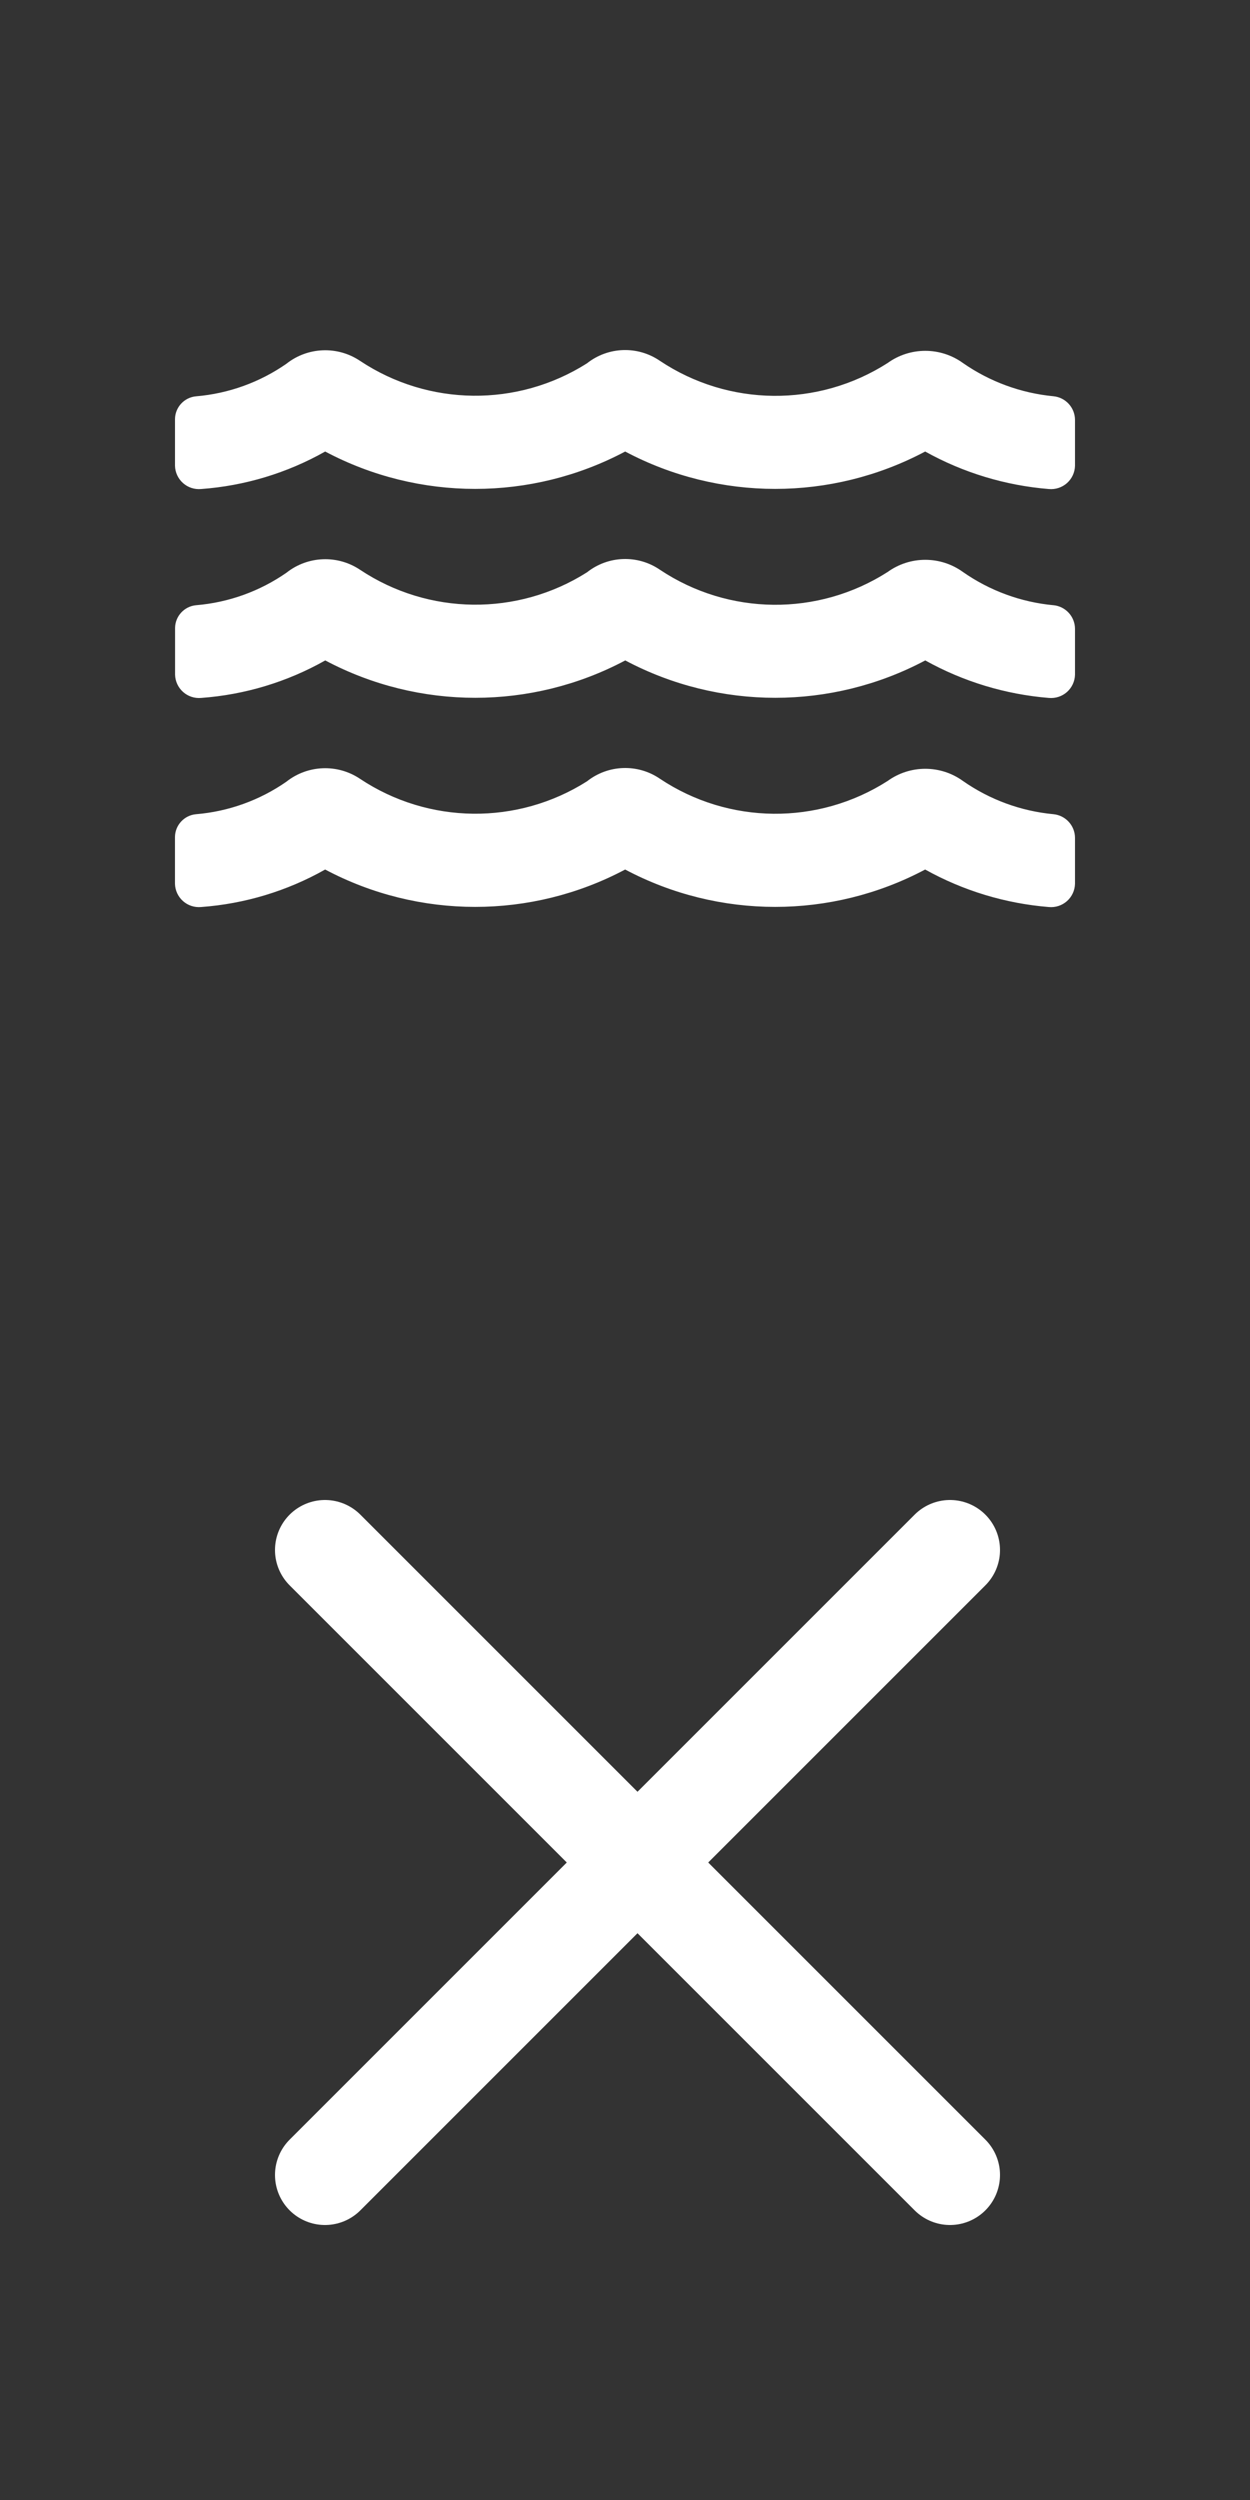 <?xml version="1.0" encoding="UTF-8"?>
<svg width="50px" height="100px" viewBox="0 0 50 100" version="1.1" xmlns="http://www.w3.org/2000/svg" xmlns:xlink="http://www.w3.org/1999/xlink">
    <rect x="0" y="0" width="50" height="100" fill="#333333" stroke="none"/>
    <!-- Generator: Sketch 61.2 (89653) - https://sketch.com -->
    <title>Artboard</title>
    <desc>Created with Sketch.</desc>
    <g id="Page-1" stroke="none" stroke-width="1" fill="none" fill-rule="evenodd">
        <g id="Artboard">
            <g id="waves" transform="translate(7, 14)" fill="#FFFFFF" fill-rule="nonzero">
                <path d="M35.137,18.568 C33.836,18.446 32.589,17.988 31.518,17.239 C30.619,16.589 29.404,16.589 28.505,17.239 C25.722,19.019 22.149,18.985 19.4,17.152 C18.51,16.541 17.327,16.582 16.481,17.252 C13.7,19.017 10.141,18.978 7.4,17.152 C6.498,16.547 5.308,16.594 4.456,17.268 C3.389,18.01 2.145,18.459 0.849,18.568 C0.373,18.607 0.005,19.002 -0.001,19.479 L-0.001,21.352 C0.006,21.617 0.122,21.867 0.32,22.043 C0.517,22.219 0.779,22.305 1.043,22.281 C2.788,22.154 4.483,21.642 6.006,20.781 C9.758,22.774 14.254,22.774 18.006,20.781 C21.758,22.774 26.254,22.774 30.006,20.781 C31.528,21.629 33.214,22.14 34.951,22.281 C35.216,22.307 35.479,22.221 35.678,22.045 C35.877,21.869 35.993,21.618 36,21.352 L36,19.514 C35.998,19.024 35.625,18.615 35.137,18.568 L35.137,18.568 Z M35.137,10.209 C33.836,10.087 32.589,9.629 31.518,8.88 C30.619,8.23 29.404,8.23 28.505,8.88 C25.721,10.66 22.149,10.626 19.4,8.792 C18.51,8.181 17.327,8.222 16.481,8.892 C13.701,10.655 10.144,10.616 7.404,8.792 C6.502,8.187 5.312,8.234 4.46,8.908 C3.393,9.65 2.149,10.099 0.853,10.208 C0.377,10.247 0.009,10.642 0.003,11.119 L0.003,12.988 C0.01,13.253 0.126,13.503 0.324,13.679 C0.521,13.855 0.783,13.941 1.047,13.917 C2.792,13.79 4.487,13.278 6.01,12.417 C9.762,14.41 14.258,14.41 18.01,12.417 C21.762,14.41 26.258,14.41 30.01,12.417 C31.532,13.265 33.218,13.776 34.955,13.917 C35.219,13.941 35.481,13.856 35.679,13.68 C35.877,13.504 35.993,13.254 36,12.989 L36,11.152 C35.997,10.663 35.624,10.255 35.137,10.208 L35.137,10.209 Z M35.137,1.85 C33.836,1.725 32.59,1.268 31.518,0.521 C30.619,-0.129 29.404,-0.129 28.505,0.521 C25.721,2.303 22.147,2.269 19.397,0.434 C18.507,-0.177 17.324,-0.136 16.478,0.534 C13.698,2.297 10.141,2.258 7.401,0.434 C6.499,-0.171 5.309,-0.124 4.457,0.55 C3.39,1.293 2.146,1.742 0.85,1.852 C0.374,1.891 0.006,2.286 -1.83447008e-16,2.763 L-1.83447008e-16,4.632 C0.007,4.897 0.123,5.147 0.321,5.323 C0.518,5.499 0.78,5.585 1.044,5.561 C2.789,5.434 4.484,4.922 6.007,4.061 C9.759,6.054 14.255,6.054 18.007,4.061 C21.759,6.054 26.255,6.054 30.007,4.061 C31.529,4.909 33.215,5.42 34.952,5.561 C35.217,5.586 35.48,5.5 35.679,5.324 C35.878,5.147 35.994,4.896 36,4.63 L36,2.796 C35.998,2.306 35.625,1.897 35.137,1.85 L35.137,1.85 Z" id="Shape"></path>
            </g>
            <rect id="Rectangle" transform="translate(25, 75) scale(1, -1) translate(-25, -75) " x="0" y="50" width="50" height="50"></rect>
            <g id="Group" transform="translate(13, 62)" stroke="#FFFFFF" stroke-linecap="round" stroke-width="4">
                <line x1="0" y1="0" x2="25" y2="25" id="Path"></line>
                <line x1="25" y1="0" x2="0" y2="25" id="Path"></line>
            </g>
        </g>
    </g>
</svg>